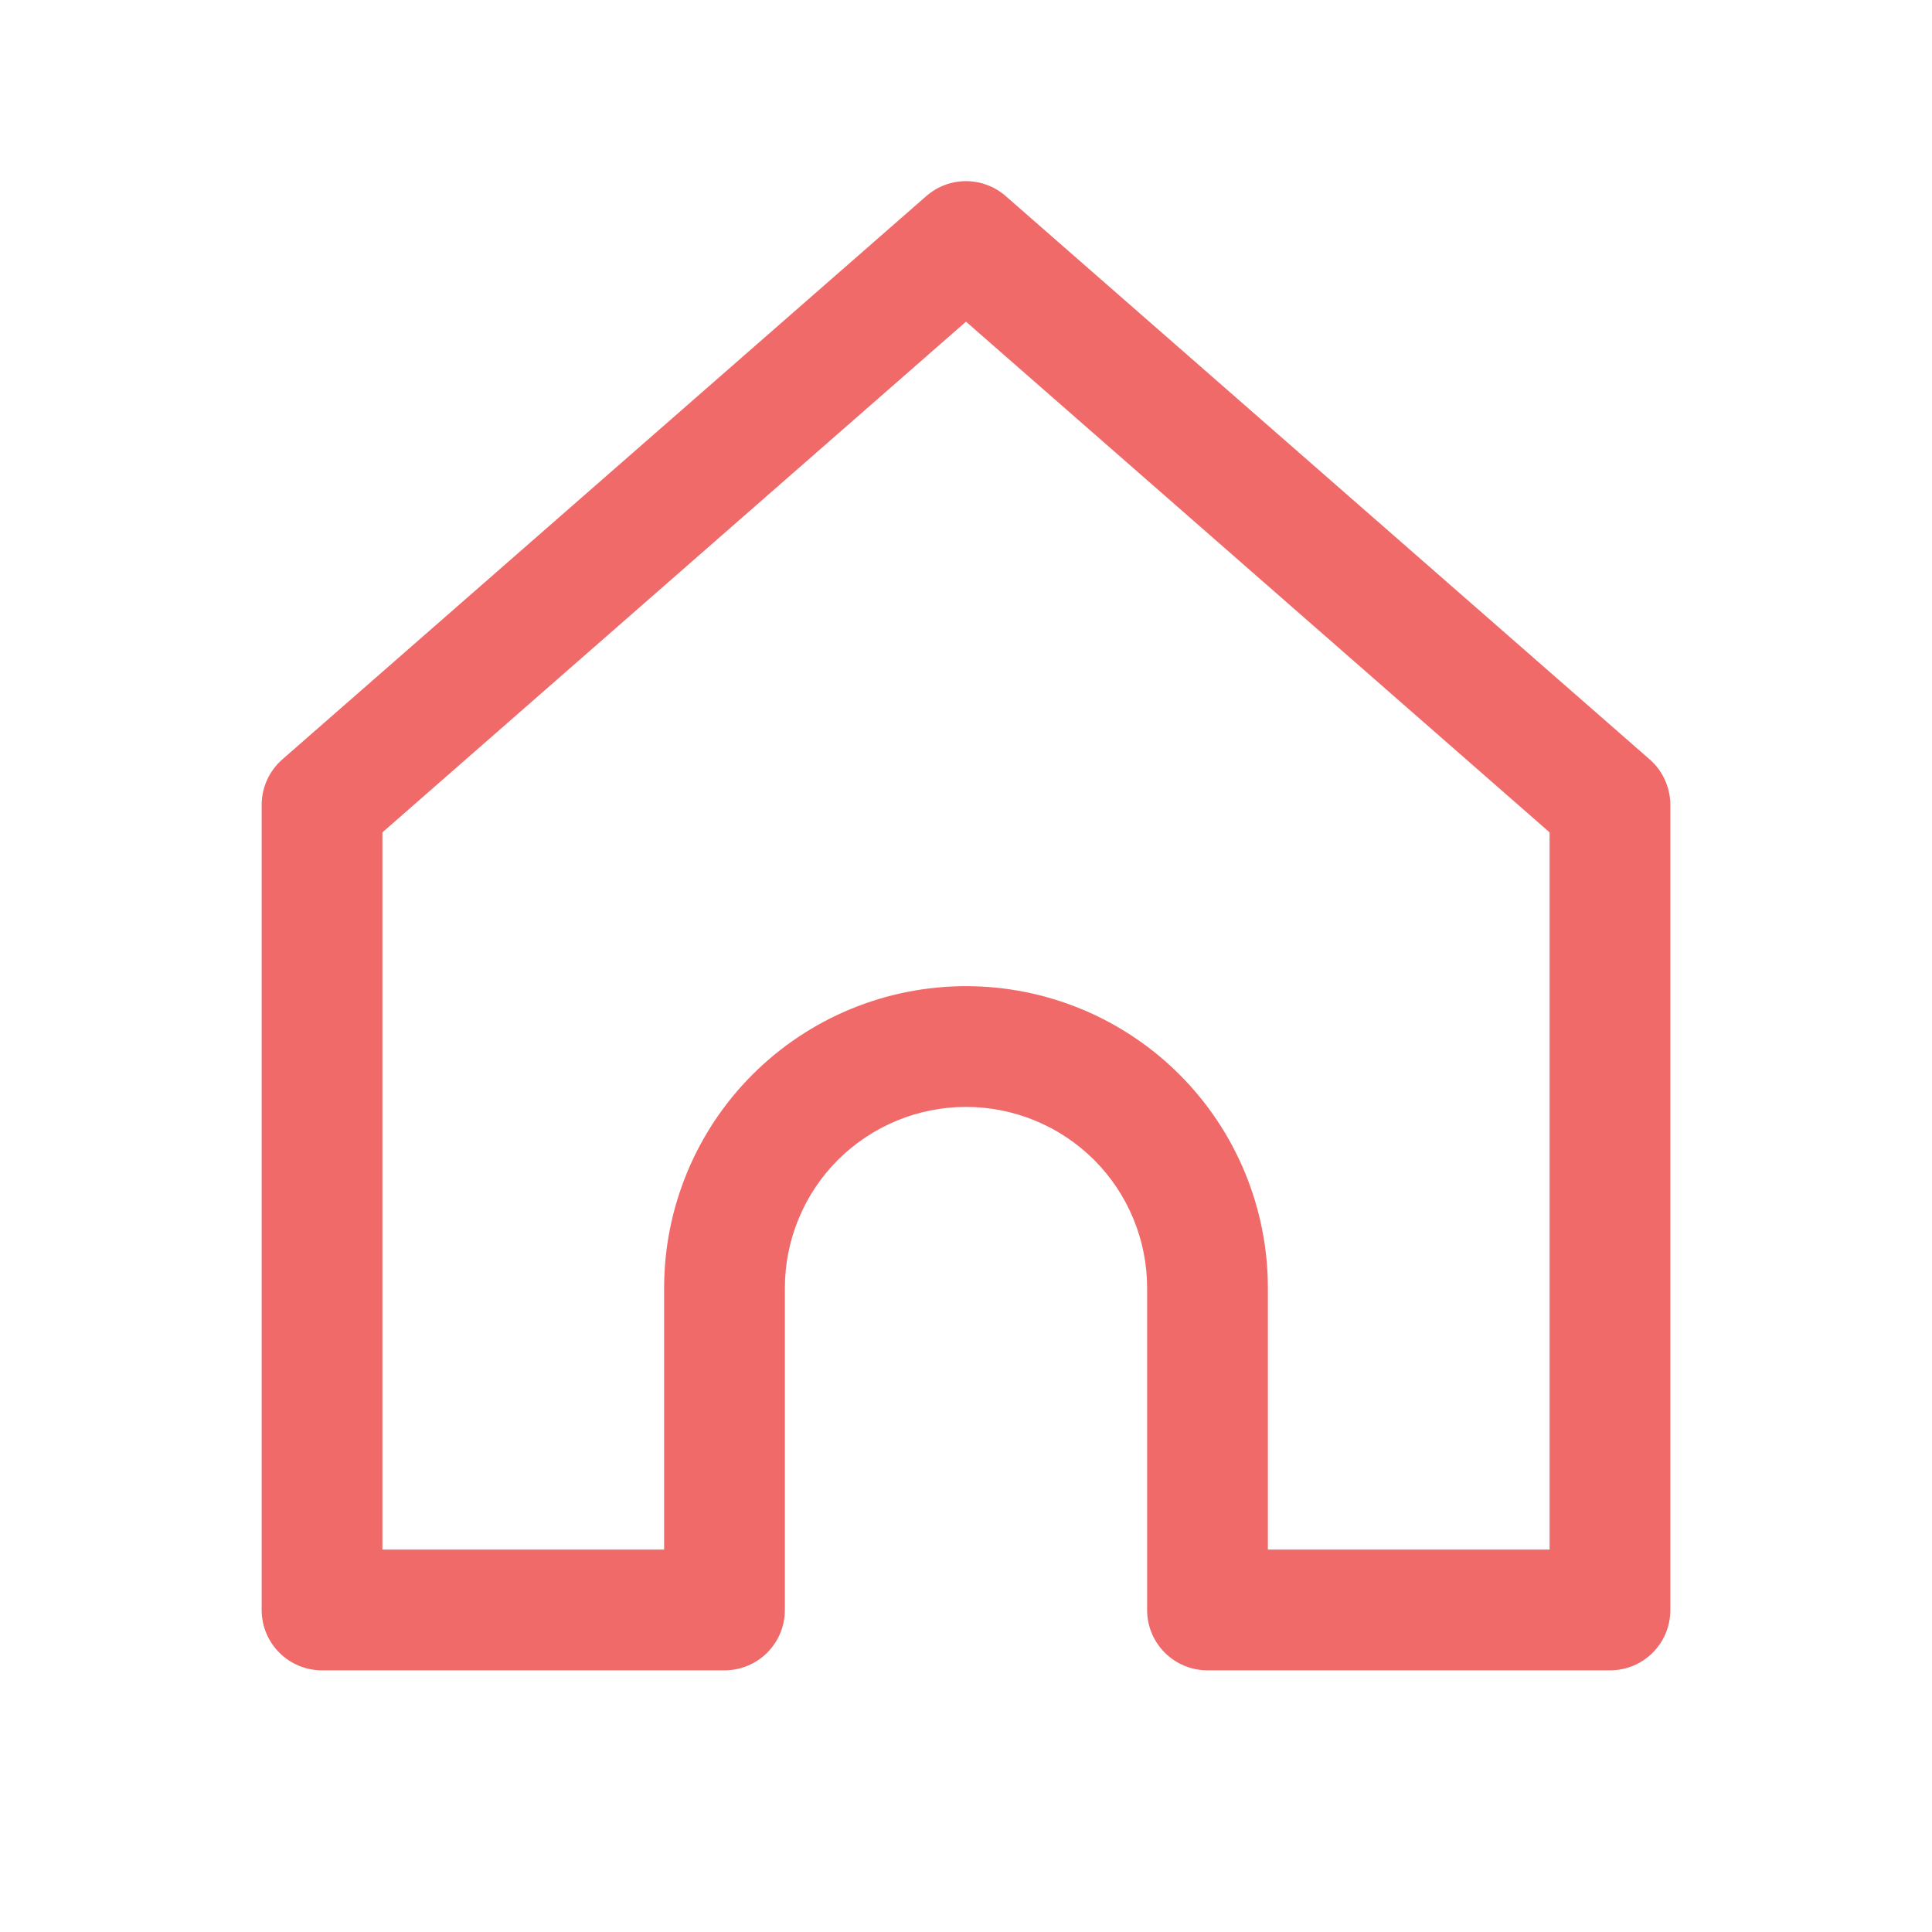 <svg width="32" height="32" viewBox="0 0 16 16" fill="none" xmlns="http://www.w3.org/2000/svg">
<path d="M8 2L8.329 1.624C8.141 1.459 7.859 1.459 7.671 1.624L8 2ZM2.667 6.667L2.337 6.29C2.229 6.385 2.167 6.522 2.167 6.667L2.667 6.667ZM13.333 6.667L13.833 6.667C13.833 6.522 13.771 6.385 13.663 6.29L13.333 6.667ZM13.333 13.333V13.833C13.466 13.833 13.593 13.781 13.687 13.687C13.781 13.593 13.833 13.466 13.833 13.333L13.333 13.333ZM10 13.333H9.5C9.5 13.61 9.724 13.833 10 13.833V13.333ZM9.414 9.252L9.768 8.899L9.768 8.899L9.414 9.252ZM6 13.333V13.833C6.276 13.833 6.5 13.61 6.5 13.333H6ZM2.667 13.333L2.167 13.333C2.167 13.61 2.391 13.833 2.667 13.833L2.667 13.333ZM7.671 1.624L2.337 6.29L2.996 7.043L8.329 2.376L7.671 1.624ZM13.663 6.29L8.329 1.624L7.671 2.376L13.004 7.043L13.663 6.29ZM12.833 6.667L12.833 13.333L13.833 13.333L13.833 6.667L12.833 6.667ZM13.333 12.833H10V13.833H13.333V12.833ZM10.5 13.333V10.667H9.5V13.333H10.5ZM10.5 10.667C10.5 10.004 10.237 9.368 9.768 8.899L9.061 9.606C9.342 9.887 9.5 10.269 9.5 10.667H10.5ZM9.768 8.899C9.299 8.43 8.663 8.167 8 8.167V9.167C8.398 9.167 8.779 9.325 9.061 9.606L9.768 8.899ZM8 8.167C7.337 8.167 6.701 8.43 6.232 8.899L6.939 9.606C7.221 9.325 7.602 9.167 8 9.167V8.167ZM6.232 8.899C5.763 9.368 5.5 10.004 5.5 10.667H6.5C6.5 10.269 6.658 9.887 6.939 9.606L6.232 8.899ZM5.5 10.667V13.333H6.5V10.667H5.5ZM6 12.833H2.667V13.833H6V12.833ZM3.167 13.333L3.167 6.667L2.167 6.667L2.167 13.333L3.167 13.333Z" fill="#F06A6A"/>
</svg>
